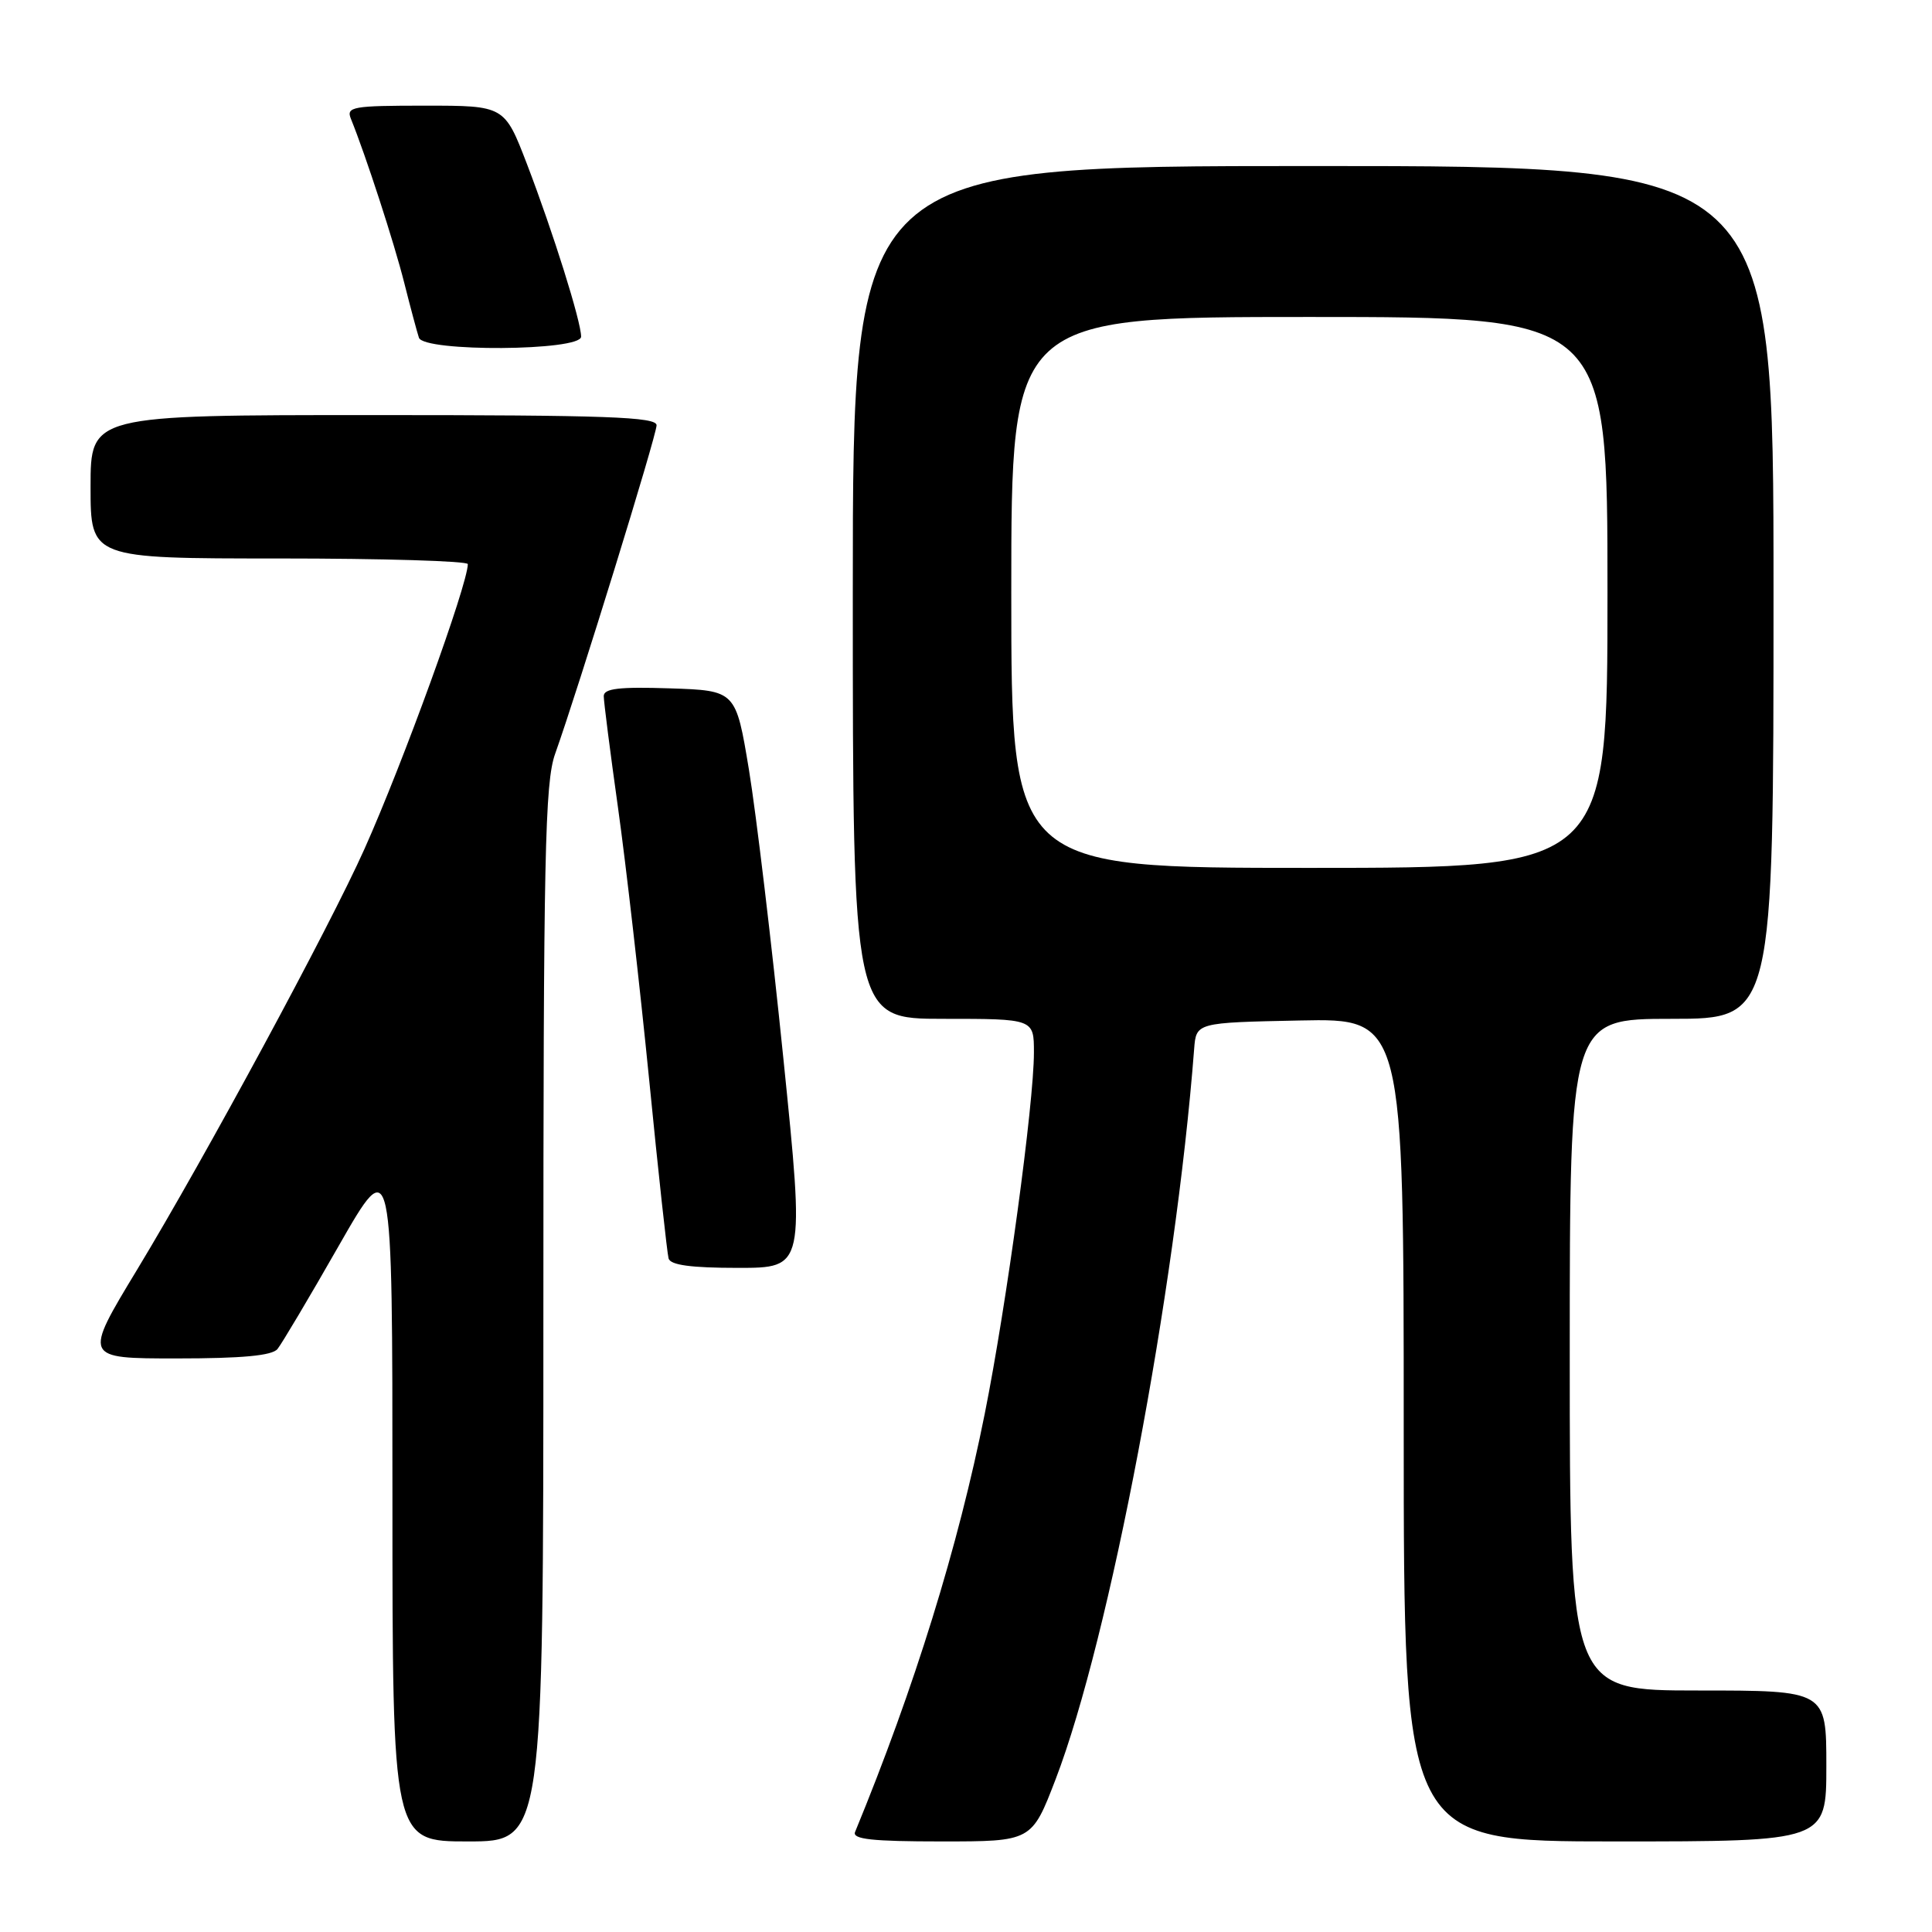<?xml version="1.0" encoding="UTF-8" standalone="no"?>
<!DOCTYPE svg PUBLIC "-//W3C//DTD SVG 1.1//EN" "http://www.w3.org/Graphics/SVG/1.1/DTD/svg11.dtd" >
<svg xmlns="http://www.w3.org/2000/svg" xmlns:xlink="http://www.w3.org/1999/xlink" version="1.1" viewBox="0 0 256 256">
 <g >
 <path fill="currentColor"
d=" M 72.00 174.13 C 72.00 113.39 72.20 103.68 73.56 99.88 C 76.64 91.23 87.00 57.68 87.00 56.35 C 87.00 55.24 80.37 55.00 49.50 55.00 C 12.00 55.00 12.00 55.00 12.00 64.50 C 12.00 74.00 12.00 74.00 37.00 74.00 C 50.75 74.00 61.99 74.34 61.99 74.75 C 61.94 77.56 53.40 101.09 48.29 112.50 C 43.65 122.87 27.23 153.26 18.16 168.25 C 11.05 180.00 11.05 180.00 23.40 180.00 C 32.08 180.00 36.06 179.63 36.77 178.75 C 37.33 178.06 40.99 171.91 44.89 165.07 C 52.00 152.64 52.00 152.64 52.00 198.32 C 52.00 244.00 52.00 244.00 62.00 244.00 C 72.00 244.00 72.00 244.00 72.00 174.13 Z  M 139.88 235.75 C 147.03 217.10 155.76 171.10 158.23 139.00 C 158.50 135.50 158.50 135.50 172.25 135.22 C 186.00 134.94 186.00 134.94 186.00 189.47 C 186.00 244.00 186.00 244.00 214.00 244.00 C 242.00 244.00 242.00 244.00 242.00 234.00 C 242.00 224.00 242.00 224.00 225.00 224.00 C 208.00 224.00 208.00 224.00 208.00 179.50 C 208.00 135.00 208.00 135.00 221.50 135.00 C 235.00 135.00 235.00 135.00 235.00 78.50 C 235.00 22.00 235.00 22.00 174.00 22.00 C 113.00 22.00 113.00 22.00 113.00 78.50 C 113.00 135.00 113.00 135.00 125.00 135.00 C 137.00 135.00 137.00 135.00 137.00 139.46 C 137.00 146.23 133.37 172.90 130.49 187.30 C 126.97 204.93 121.18 223.61 113.30 242.75 C 112.91 243.71 115.57 244.00 124.75 244.00 C 136.71 244.00 136.71 244.00 139.88 235.75 Z  M 103.80 140.25 C 102.25 124.99 100.19 107.78 99.24 102.00 C 97.50 91.50 97.50 91.50 88.75 91.21 C 82.03 90.99 80.00 91.23 80.00 92.24 C 80.00 92.96 80.85 99.62 81.89 107.03 C 82.93 114.44 84.78 130.62 86.01 143.00 C 87.23 155.38 88.40 166.06 88.59 166.75 C 88.83 167.63 91.56 168.00 97.78 168.00 C 106.63 168.00 106.63 168.00 103.80 140.25 Z  M 77.00 44.61 C 77.00 42.60 73.29 30.79 69.83 21.75 C 66.85 14.00 66.85 14.00 56.32 14.00 C 46.68 14.00 45.85 14.15 46.50 15.75 C 48.45 20.55 52.23 32.17 53.57 37.50 C 54.40 40.80 55.28 44.06 55.51 44.75 C 56.16 46.66 77.00 46.52 77.00 44.61 Z  M 134.00 78.50 C 134.00 42.00 134.00 42.00 173.50 42.00 C 213.00 42.00 213.00 42.00 213.00 78.50 C 213.00 115.00 213.00 115.00 173.50 115.00 C 134.00 115.00 134.00 115.00 134.00 78.50 Z "/>
</g>
</svg>